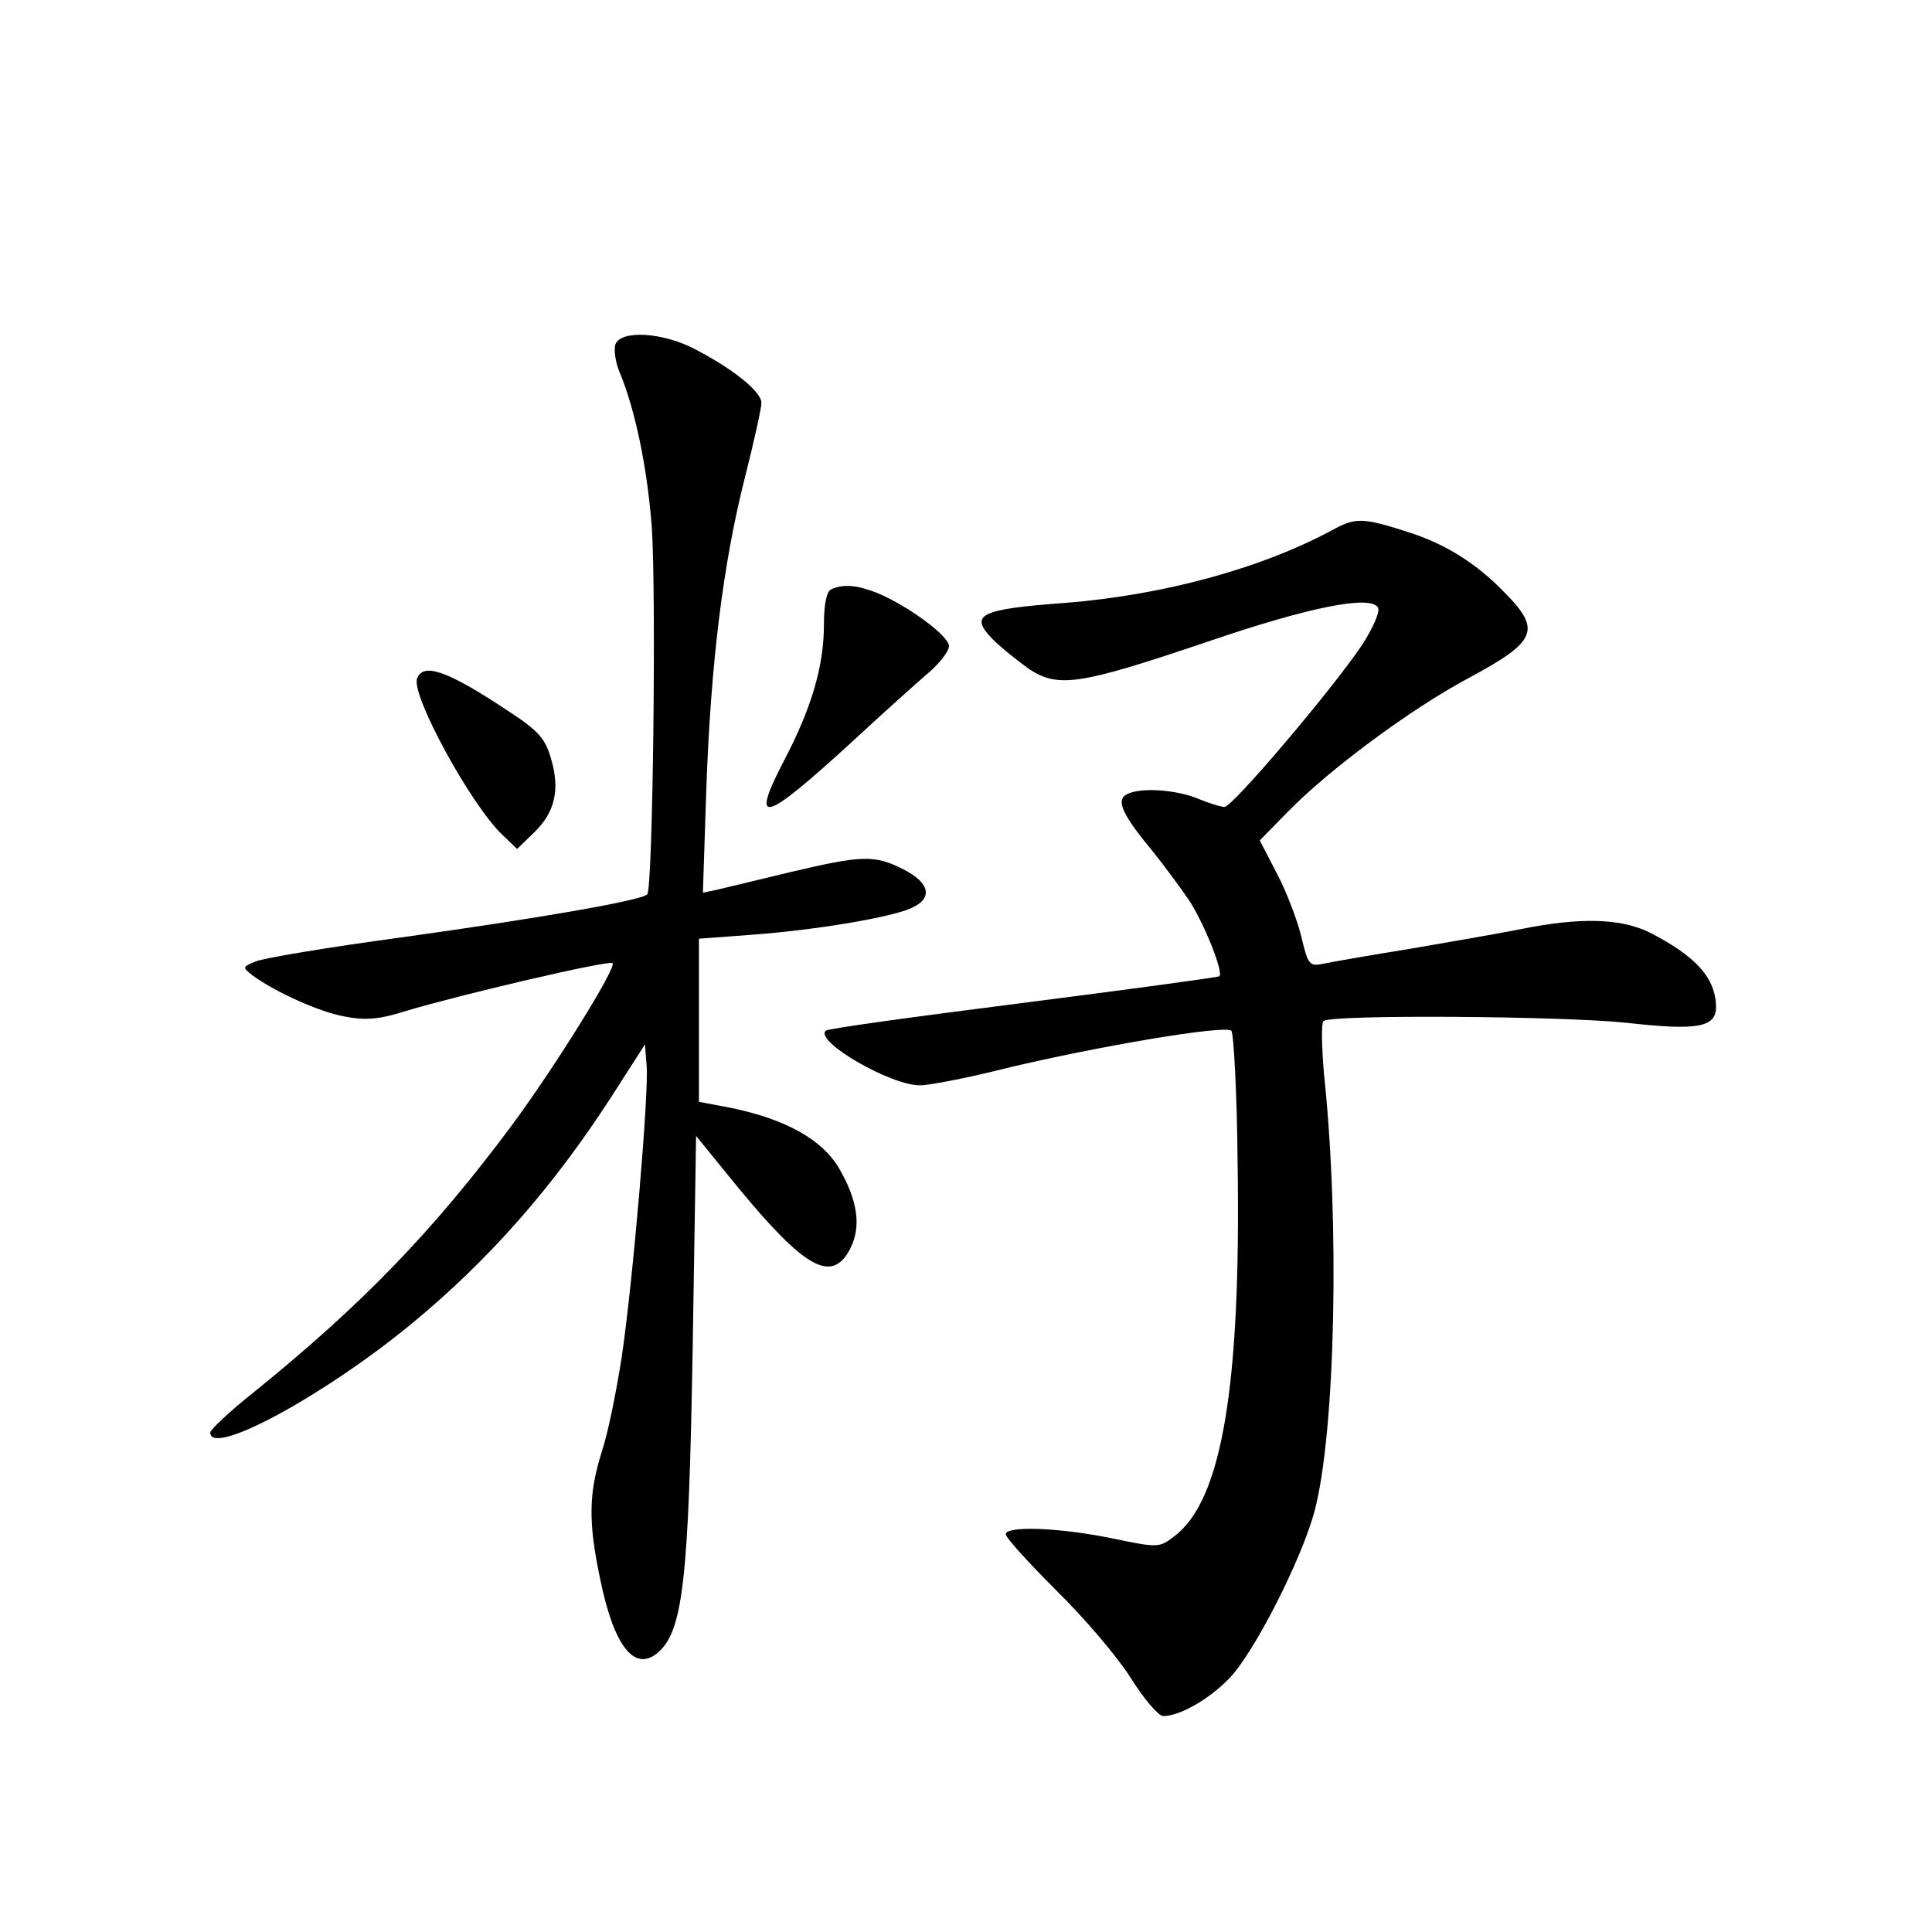 <?xml version="1.0" standalone="no"?>
<!DOCTYPE svg PUBLIC "-//W3C//DTD SVG 20010904//EN"
 "http://www.w3.org/TR/2001/REC-SVG-20010904/DTD/svg10.dtd">
<svg version="1.0" xmlns="http://www.w3.org/2000/svg"
 width="340pt" height="340pt" viewBox="0 0 340 340"
 preserveAspectRatio="xMidYMid meet">
<g transform="translate(0,340) scale(0.1,-0.1)"
fill="#000000" stroke="none">
<path d="M1083 2794 c-3 -10 0 -31 7 -48 28 -67 49 -169 57 -273 8 -115 2
-637 -8 -647 -11 -11 -197 -43 -435 -76 -126 -17 -240 -36 -254 -42 -24 -10
-24 -10 -5 -25 40 -29 117 -64 162 -72 36 -7 61 -5 108 10 93 28 357 90 363
84 8 -7 -103 -185 -177 -285 -139 -187 -264 -316 -453 -469 -43 -34 -78 -67
-78 -72 0 -44 201 65 355 192 136 112 249 241 351 399 l59 92 3 -38 c4 -48
-24 -378 -44 -513 -9 -58 -24 -133 -35 -166 -23 -73 -24 -123 -3 -223 24 -118
60 -165 101 -131 45 38 55 126 62 537 l6 373 74 -91 c118 -143 165 -169 197
-108 20 39 14 85 -20 143 -30 50 -93 85 -188 105 l-58 11 0 144 0 143 93 7
c112 8 247 31 281 47 38 17 33 44 -14 68 -51 26 -73 25 -200 -5 -58 -14 -116
-28 -129 -31 l-24 -5 6 183 c8 221 29 394 68 548 16 63 29 122 29 131 0 19
-47 58 -116 94 -56 30 -131 35 -141 9z"/>
<path d="M2350 2470 c-128 -70 -301 -117 -475 -131 -152 -11 -170 -21 -128
-64 15 -15 45 -39 65 -53 51 -33 89 -27 311 48 181 62 288 83 302 61 4 -7 -8
-35 -28 -66 -53 -79 -228 -285 -242 -285 -7 0 -29 7 -48 15 -40 16 -104 20
-126 6 -17 -11 -4 -37 49 -101 20 -25 48 -63 63 -85 27 -42 60 -125 53 -133
-3 -2 -158 -23 -346 -47 -188 -24 -344 -45 -347 -49 -19 -19 114 -96 166 -96
16 0 84 13 151 30 158 38 387 77 397 66 4 -4 10 -109 11 -234 6 -393 -28 -594
-112 -656 -26 -20 -28 -20 -110 -3 -93 19 -186 22 -186 7 0 -6 40 -50 88 -98
49 -48 108 -117 132 -155 23 -37 49 -67 57 -67 29 0 80 29 116 66 44 45 129
212 151 297 36 139 44 504 16 767 -4 47 -5 89 -1 93 11 12 422 9 534 -3 124
-14 157 -8 157 28 -1 51 -35 89 -117 131 -51 25 -122 27 -226 6 -40 -8 -128
-23 -197 -35 -69 -11 -137 -23 -151 -26 -25 -5 -27 -2 -39 48 -7 29 -26 79
-43 111 l-30 58 49 50 c72 74 216 181 319 236 119 64 128 84 64 149 -50 52
-104 86 -169 107 -80 26 -94 26 -130 7z"/>
<path d="M1463 2363 c-8 -3 -13 -25 -13 -62 0 -72 -21 -146 -71 -241 -60 -116
-35 -108 122 36 53 49 113 103 133 120 20 17 36 38 36 47 0 18 -71 70 -125 93
-35 14 -60 17 -82 7z"/>
<path d="M734 2206 c-11 -29 95 -223 150 -275 l26 -25 30 29 c36 35 46 74 30
129 -10 35 -21 49 -73 83 -108 72 -152 88 -163 59z"/>
</g>
</svg>
